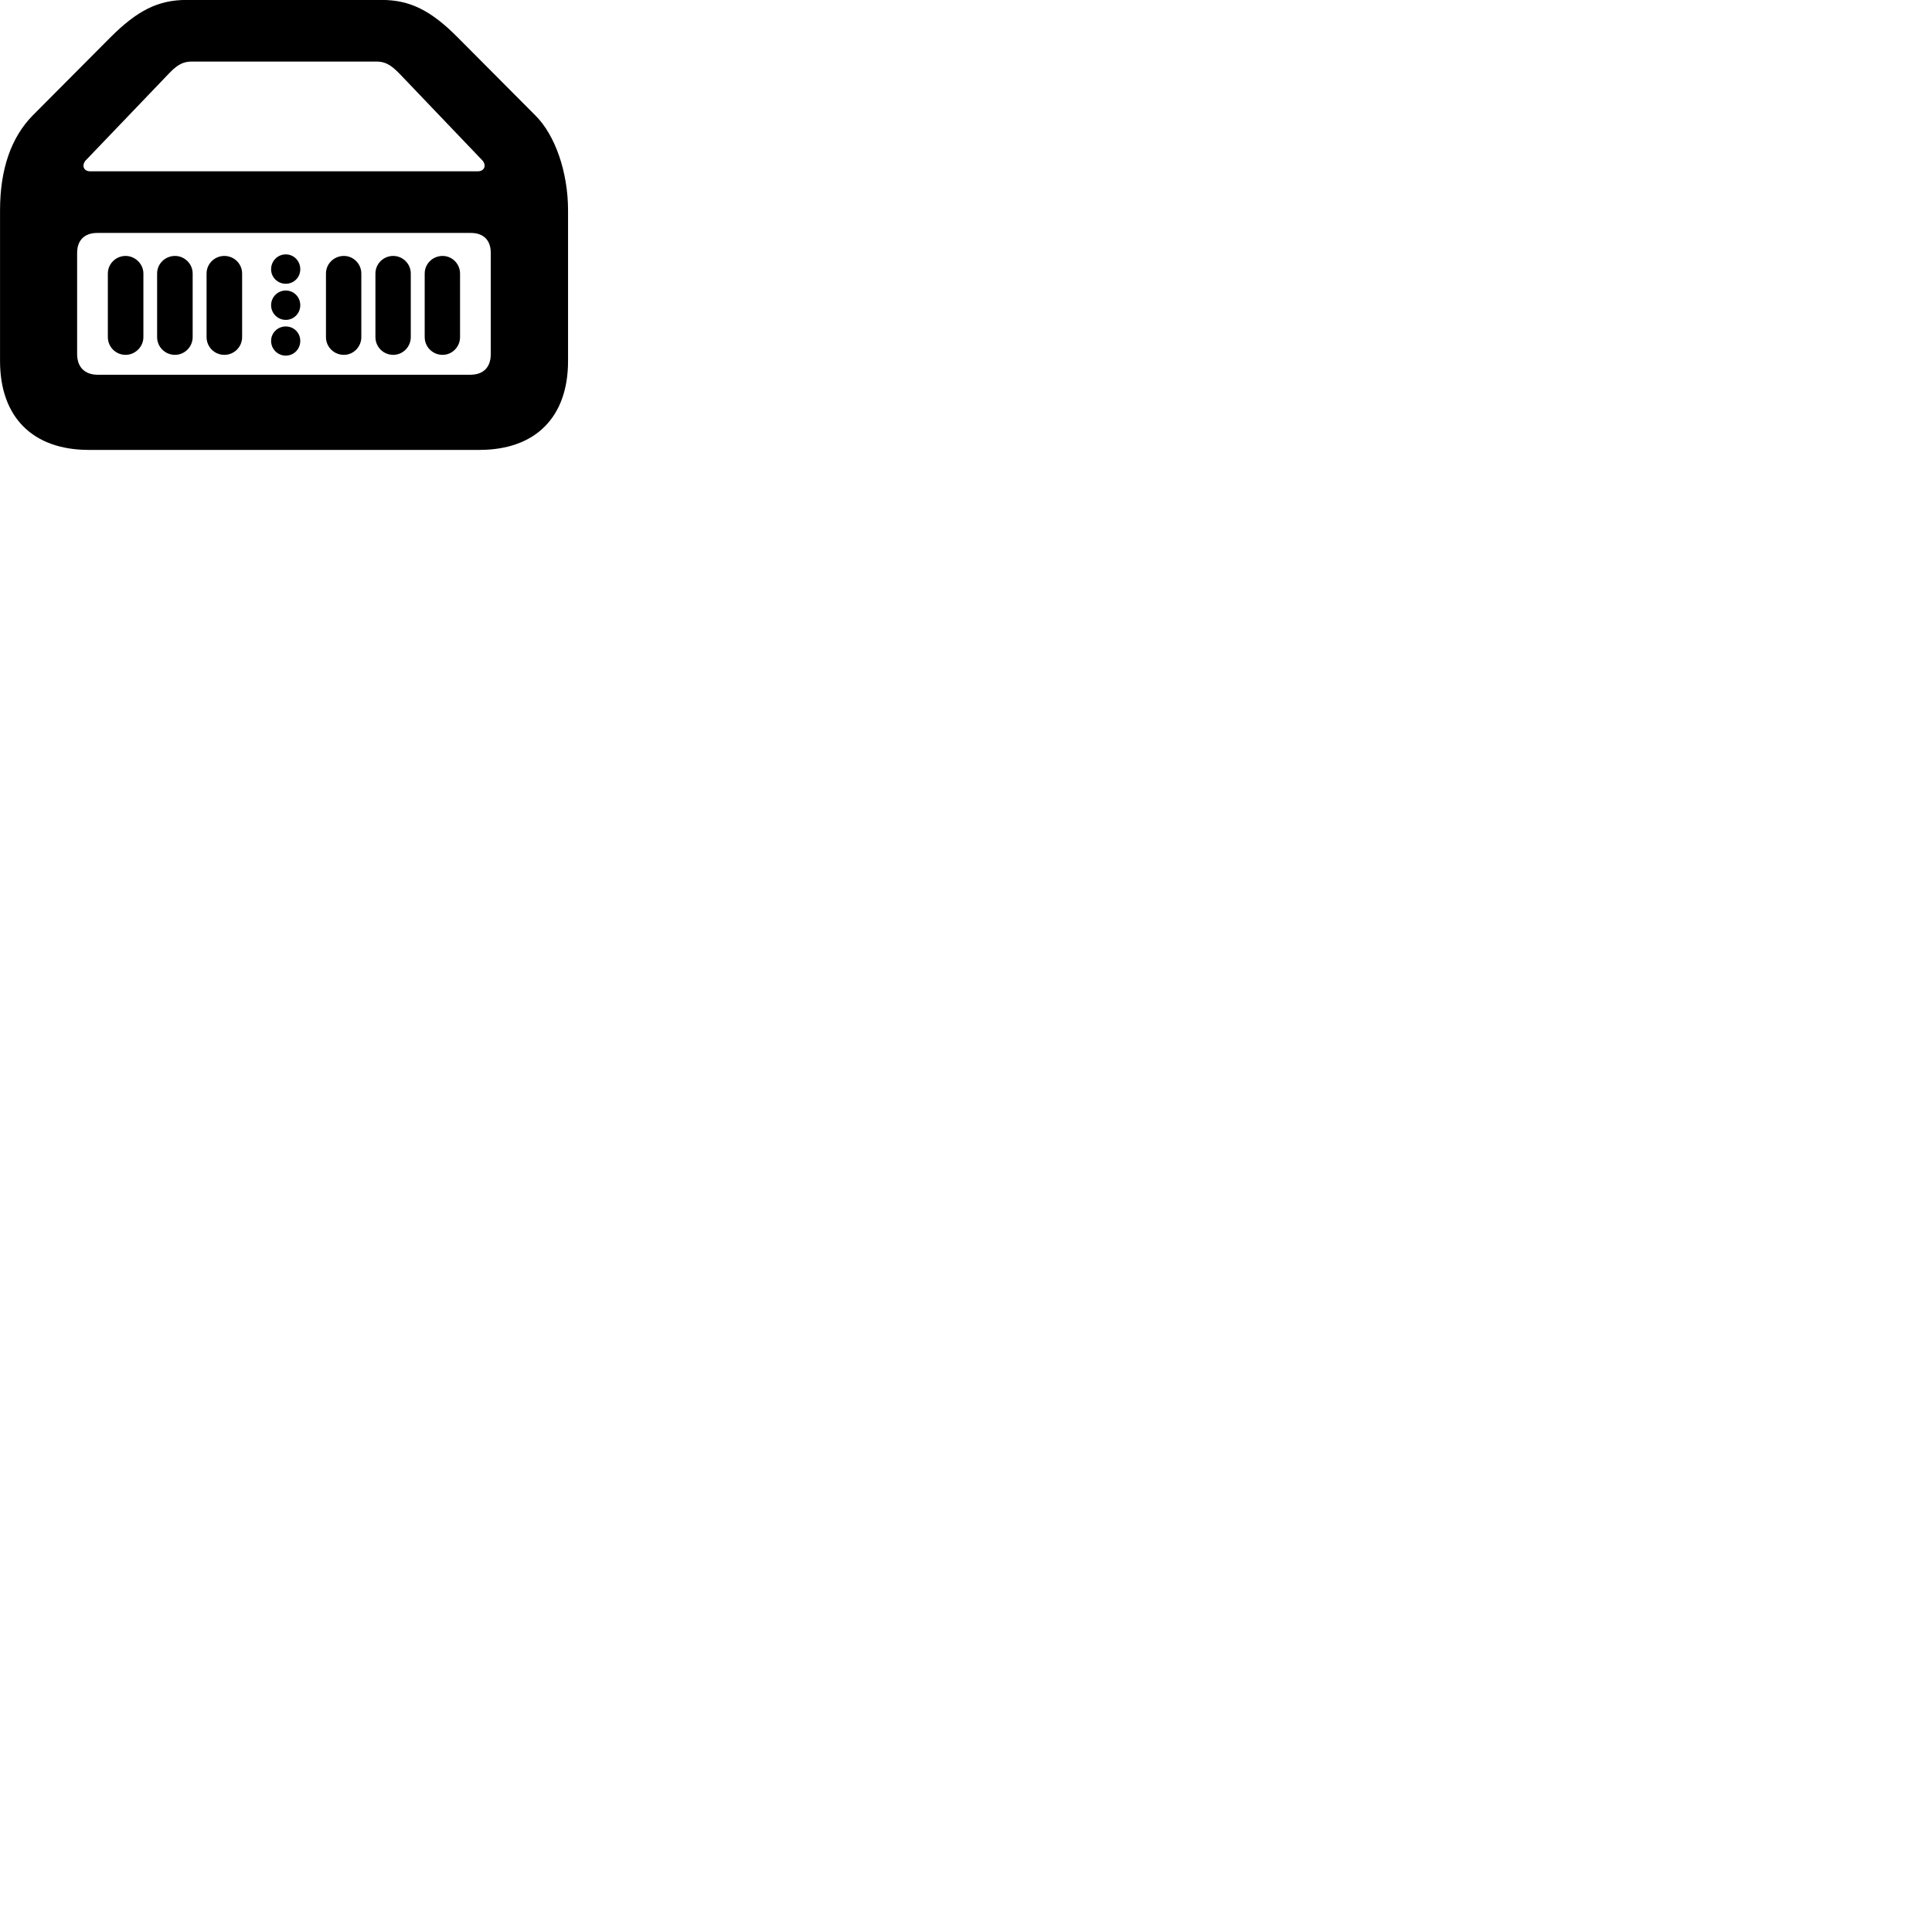 
        <svg xmlns="http://www.w3.org/2000/svg" viewBox="0 0 100 100">
            <path d="M4.592 23.287H24.812C27.712 23.287 29.402 21.597 29.402 18.687V10.887C29.402 8.927 28.742 6.997 27.712 5.977L23.692 1.937C22.312 0.547 21.222 -0.003 19.762 -0.003H9.652C8.182 -0.003 7.102 0.547 5.712 1.937L1.692 5.977C0.572 7.117 0.002 8.767 0.002 10.887V18.687C0.002 21.597 1.702 23.287 4.592 23.287ZM4.672 8.867C4.312 8.867 4.222 8.547 4.432 8.307L8.732 3.817C9.072 3.467 9.372 3.187 9.922 3.187H19.492C20.032 3.187 20.332 3.467 20.682 3.817L24.972 8.307C25.182 8.547 25.092 8.867 24.722 8.867ZM5.062 19.397C4.392 19.397 3.992 19.007 3.992 18.327V13.087C3.992 12.437 4.372 12.057 5.032 12.057H24.372C25.032 12.057 25.402 12.437 25.402 13.087V18.327C25.402 19.007 25.022 19.397 24.342 19.397ZM14.792 14.687C15.212 14.687 15.542 14.357 15.542 13.937C15.542 13.507 15.212 13.167 14.792 13.167C14.372 13.167 14.032 13.507 14.032 13.937C14.032 14.357 14.372 14.687 14.792 14.687ZM6.502 18.367C6.992 18.367 7.422 17.957 7.422 17.447V14.157C7.422 13.657 6.992 13.247 6.502 13.247C5.992 13.247 5.582 13.657 5.582 14.157V17.447C5.582 17.957 5.992 18.367 6.502 18.367ZM9.062 18.367C9.552 18.367 9.972 17.957 9.972 17.447V14.157C9.972 13.657 9.552 13.247 9.062 13.247C8.542 13.247 8.132 13.657 8.132 14.157V17.447C8.132 17.957 8.542 18.367 9.062 18.367ZM11.612 18.367C12.122 18.367 12.532 17.957 12.532 17.447V14.157C12.532 13.657 12.122 13.247 11.612 13.247C11.102 13.247 10.692 13.657 10.692 14.157V17.447C10.692 17.957 11.102 18.367 11.612 18.367ZM17.802 18.367C18.292 18.367 18.702 17.957 18.702 17.447V14.157C18.702 13.657 18.292 13.247 17.802 13.247C17.282 13.247 16.872 13.657 16.872 14.157V17.447C16.872 17.957 17.282 18.367 17.802 18.367ZM20.352 18.367C20.852 18.367 21.262 17.957 21.262 17.447V14.157C21.262 13.657 20.852 13.247 20.352 13.247C19.842 13.247 19.432 13.657 19.432 14.157V17.447C19.432 17.957 19.842 18.367 20.352 18.367ZM22.912 18.367C23.402 18.367 23.812 17.957 23.812 17.447V14.157C23.812 13.657 23.402 13.247 22.912 13.247C22.392 13.247 21.982 13.657 21.982 14.157V17.447C21.982 17.957 22.392 18.367 22.912 18.367ZM14.792 16.557C15.212 16.557 15.542 16.217 15.542 15.797C15.542 15.377 15.212 15.037 14.792 15.037C14.372 15.037 14.032 15.377 14.032 15.797C14.032 16.217 14.372 16.557 14.792 16.557ZM14.792 18.407C15.212 18.407 15.542 18.067 15.542 17.647C15.542 17.227 15.212 16.897 14.792 16.897C14.372 16.897 14.032 17.227 14.032 17.647C14.032 18.067 14.372 18.407 14.792 18.407Z" />
        </svg>
    